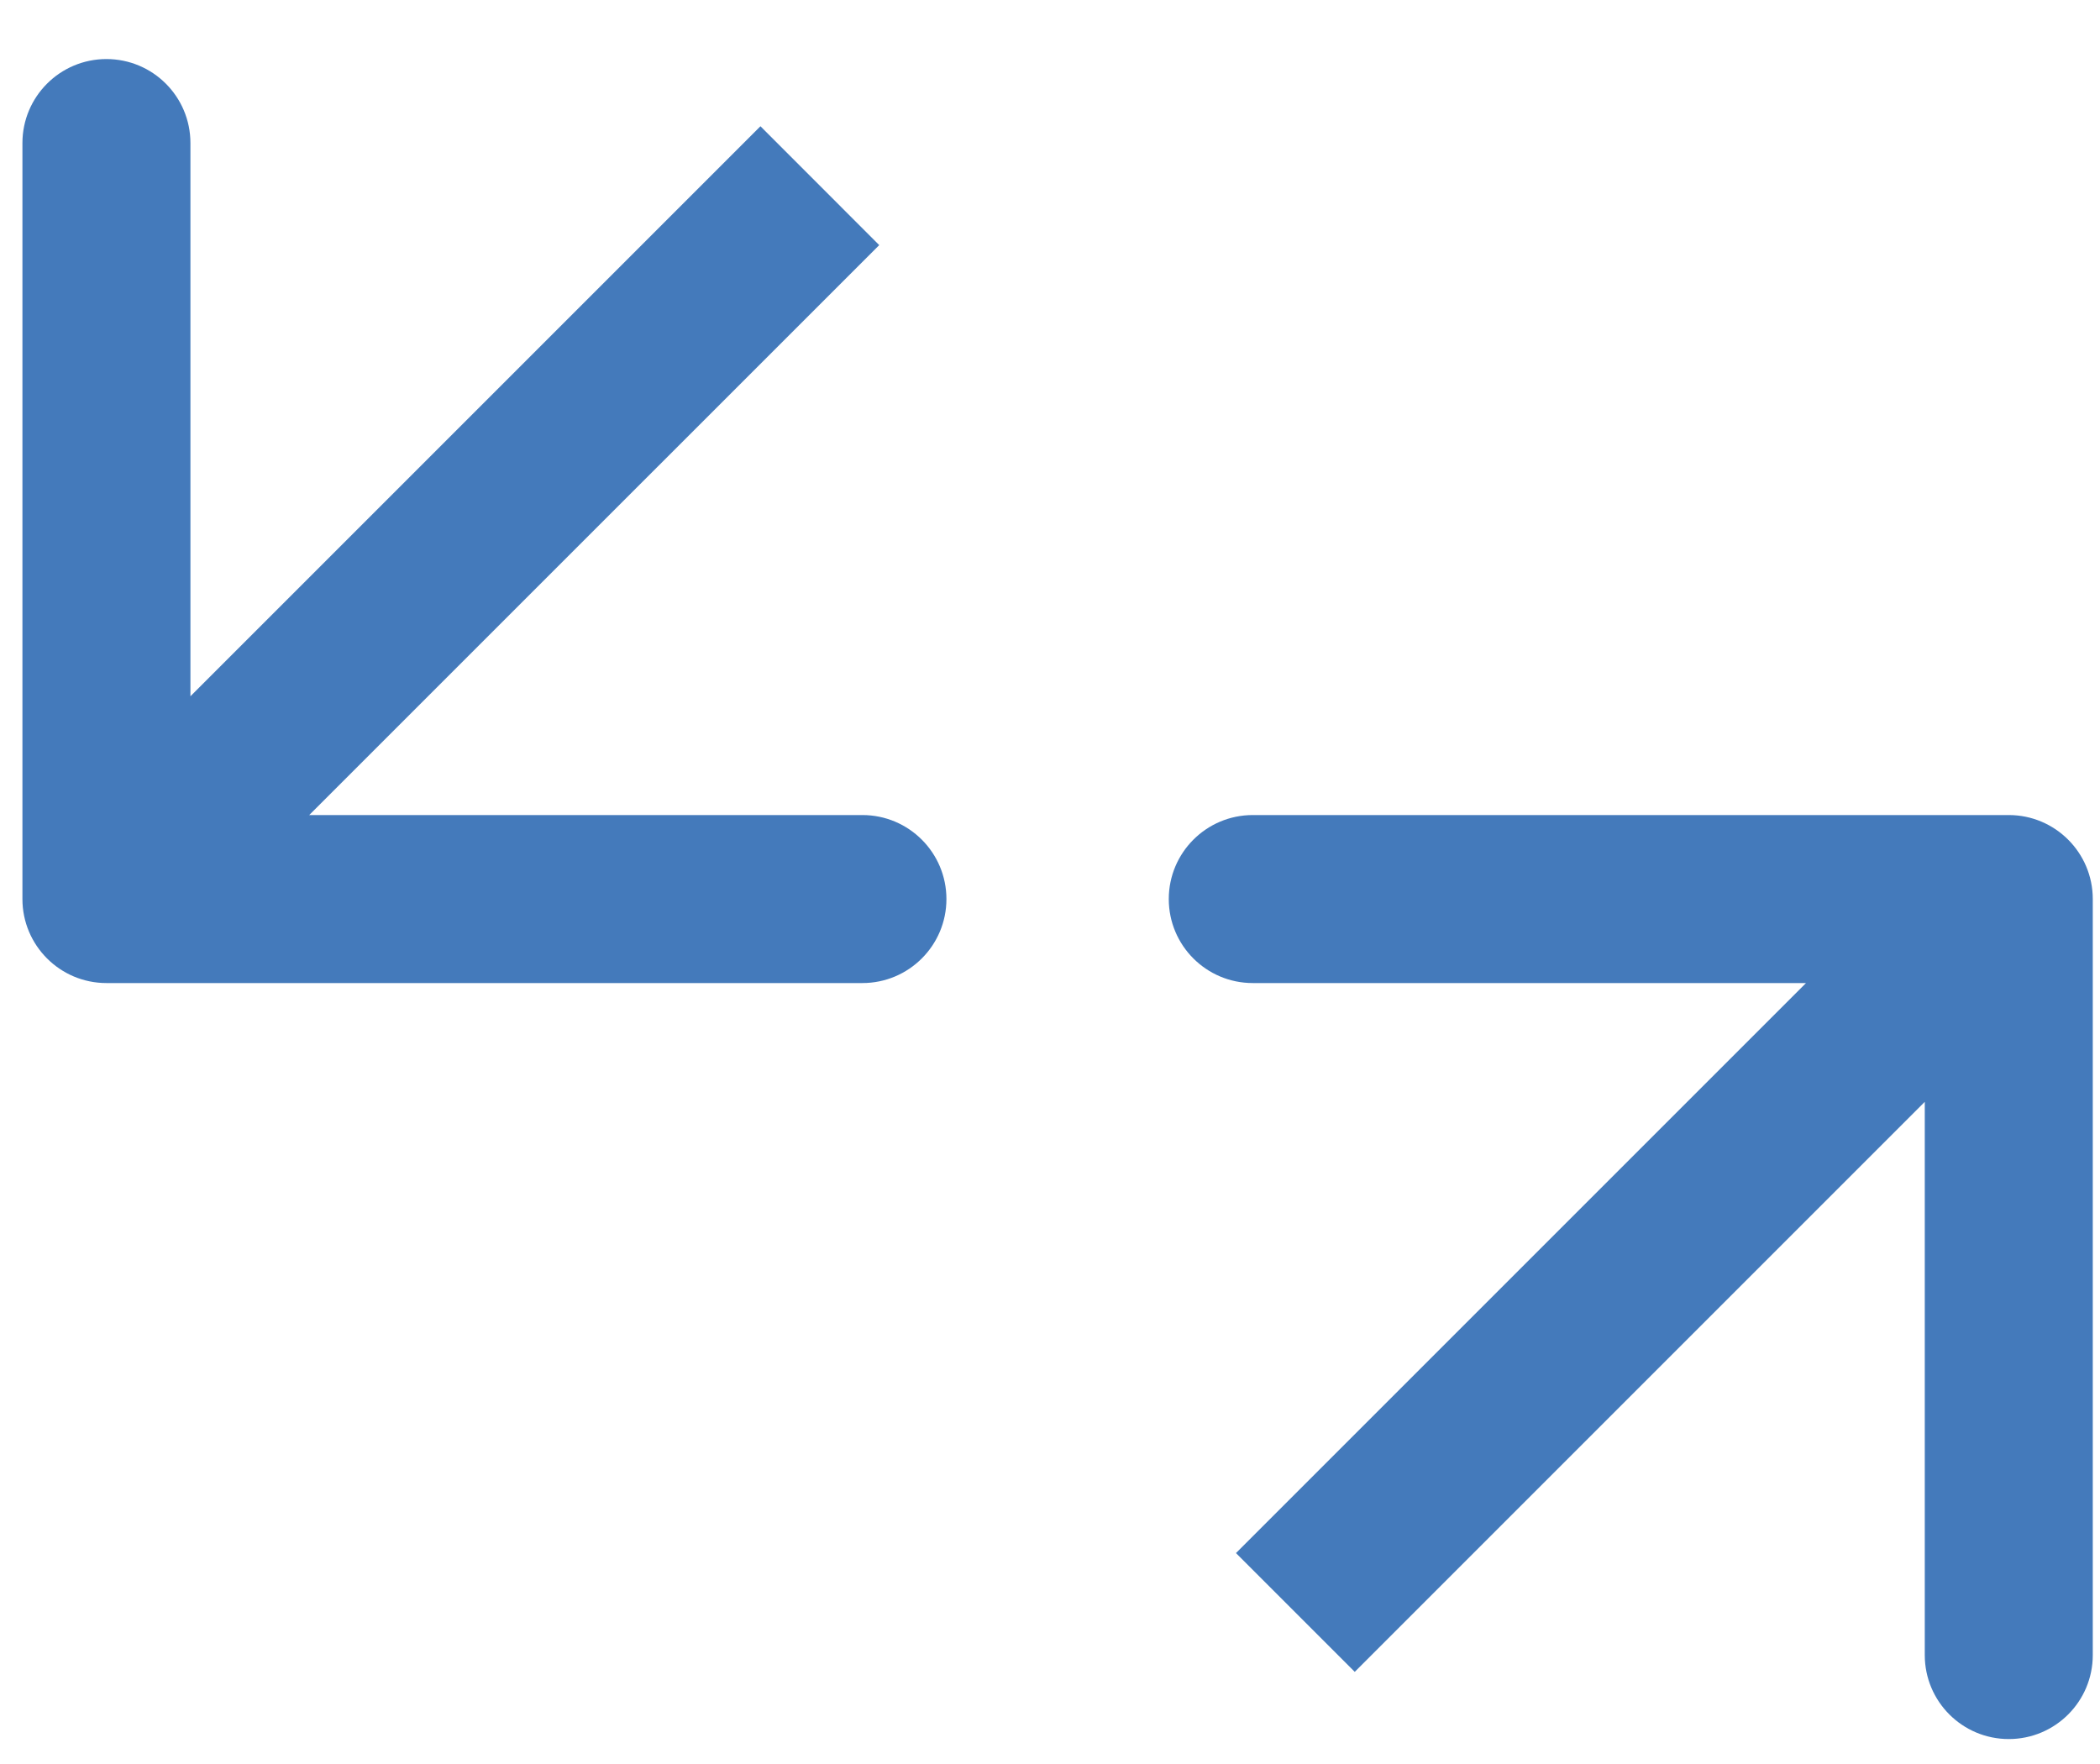 <svg width="25" height="21" viewBox="0 0 25 21" fill="none" xmlns="http://www.w3.org/2000/svg">
<path d="M24.914 10.703C24.914 10.151 24.466 9.703 23.914 9.703L14.914 9.703C14.362 9.703 13.914 10.151 13.914 10.703C13.914 11.256 14.362 11.703 14.914 11.703L22.914 11.703L22.914 19.703C22.914 20.256 23.362 20.703 23.914 20.703C24.466 20.703 24.914 20.256 24.914 19.703L24.914 10.703ZM16.128 19.903L24.621 11.41L23.207 9.996L14.714 18.489L16.128 19.903Z" fill="#447ABB"/>
<path d="M0.267 10.703C0.267 11.255 0.715 11.703 1.267 11.703L10.267 11.703C10.819 11.703 11.267 11.255 11.267 10.703C11.267 10.151 10.819 9.703 10.267 9.703L2.267 9.703L2.267 1.703C2.267 1.151 1.82 0.703 1.267 0.703C0.715 0.703 0.267 1.151 0.267 1.703L0.267 10.703ZM9.053 1.503L0.56 9.996L1.974 11.41L10.467 2.918L9.053 1.503Z" fill="#447ABB"/>
</svg>
